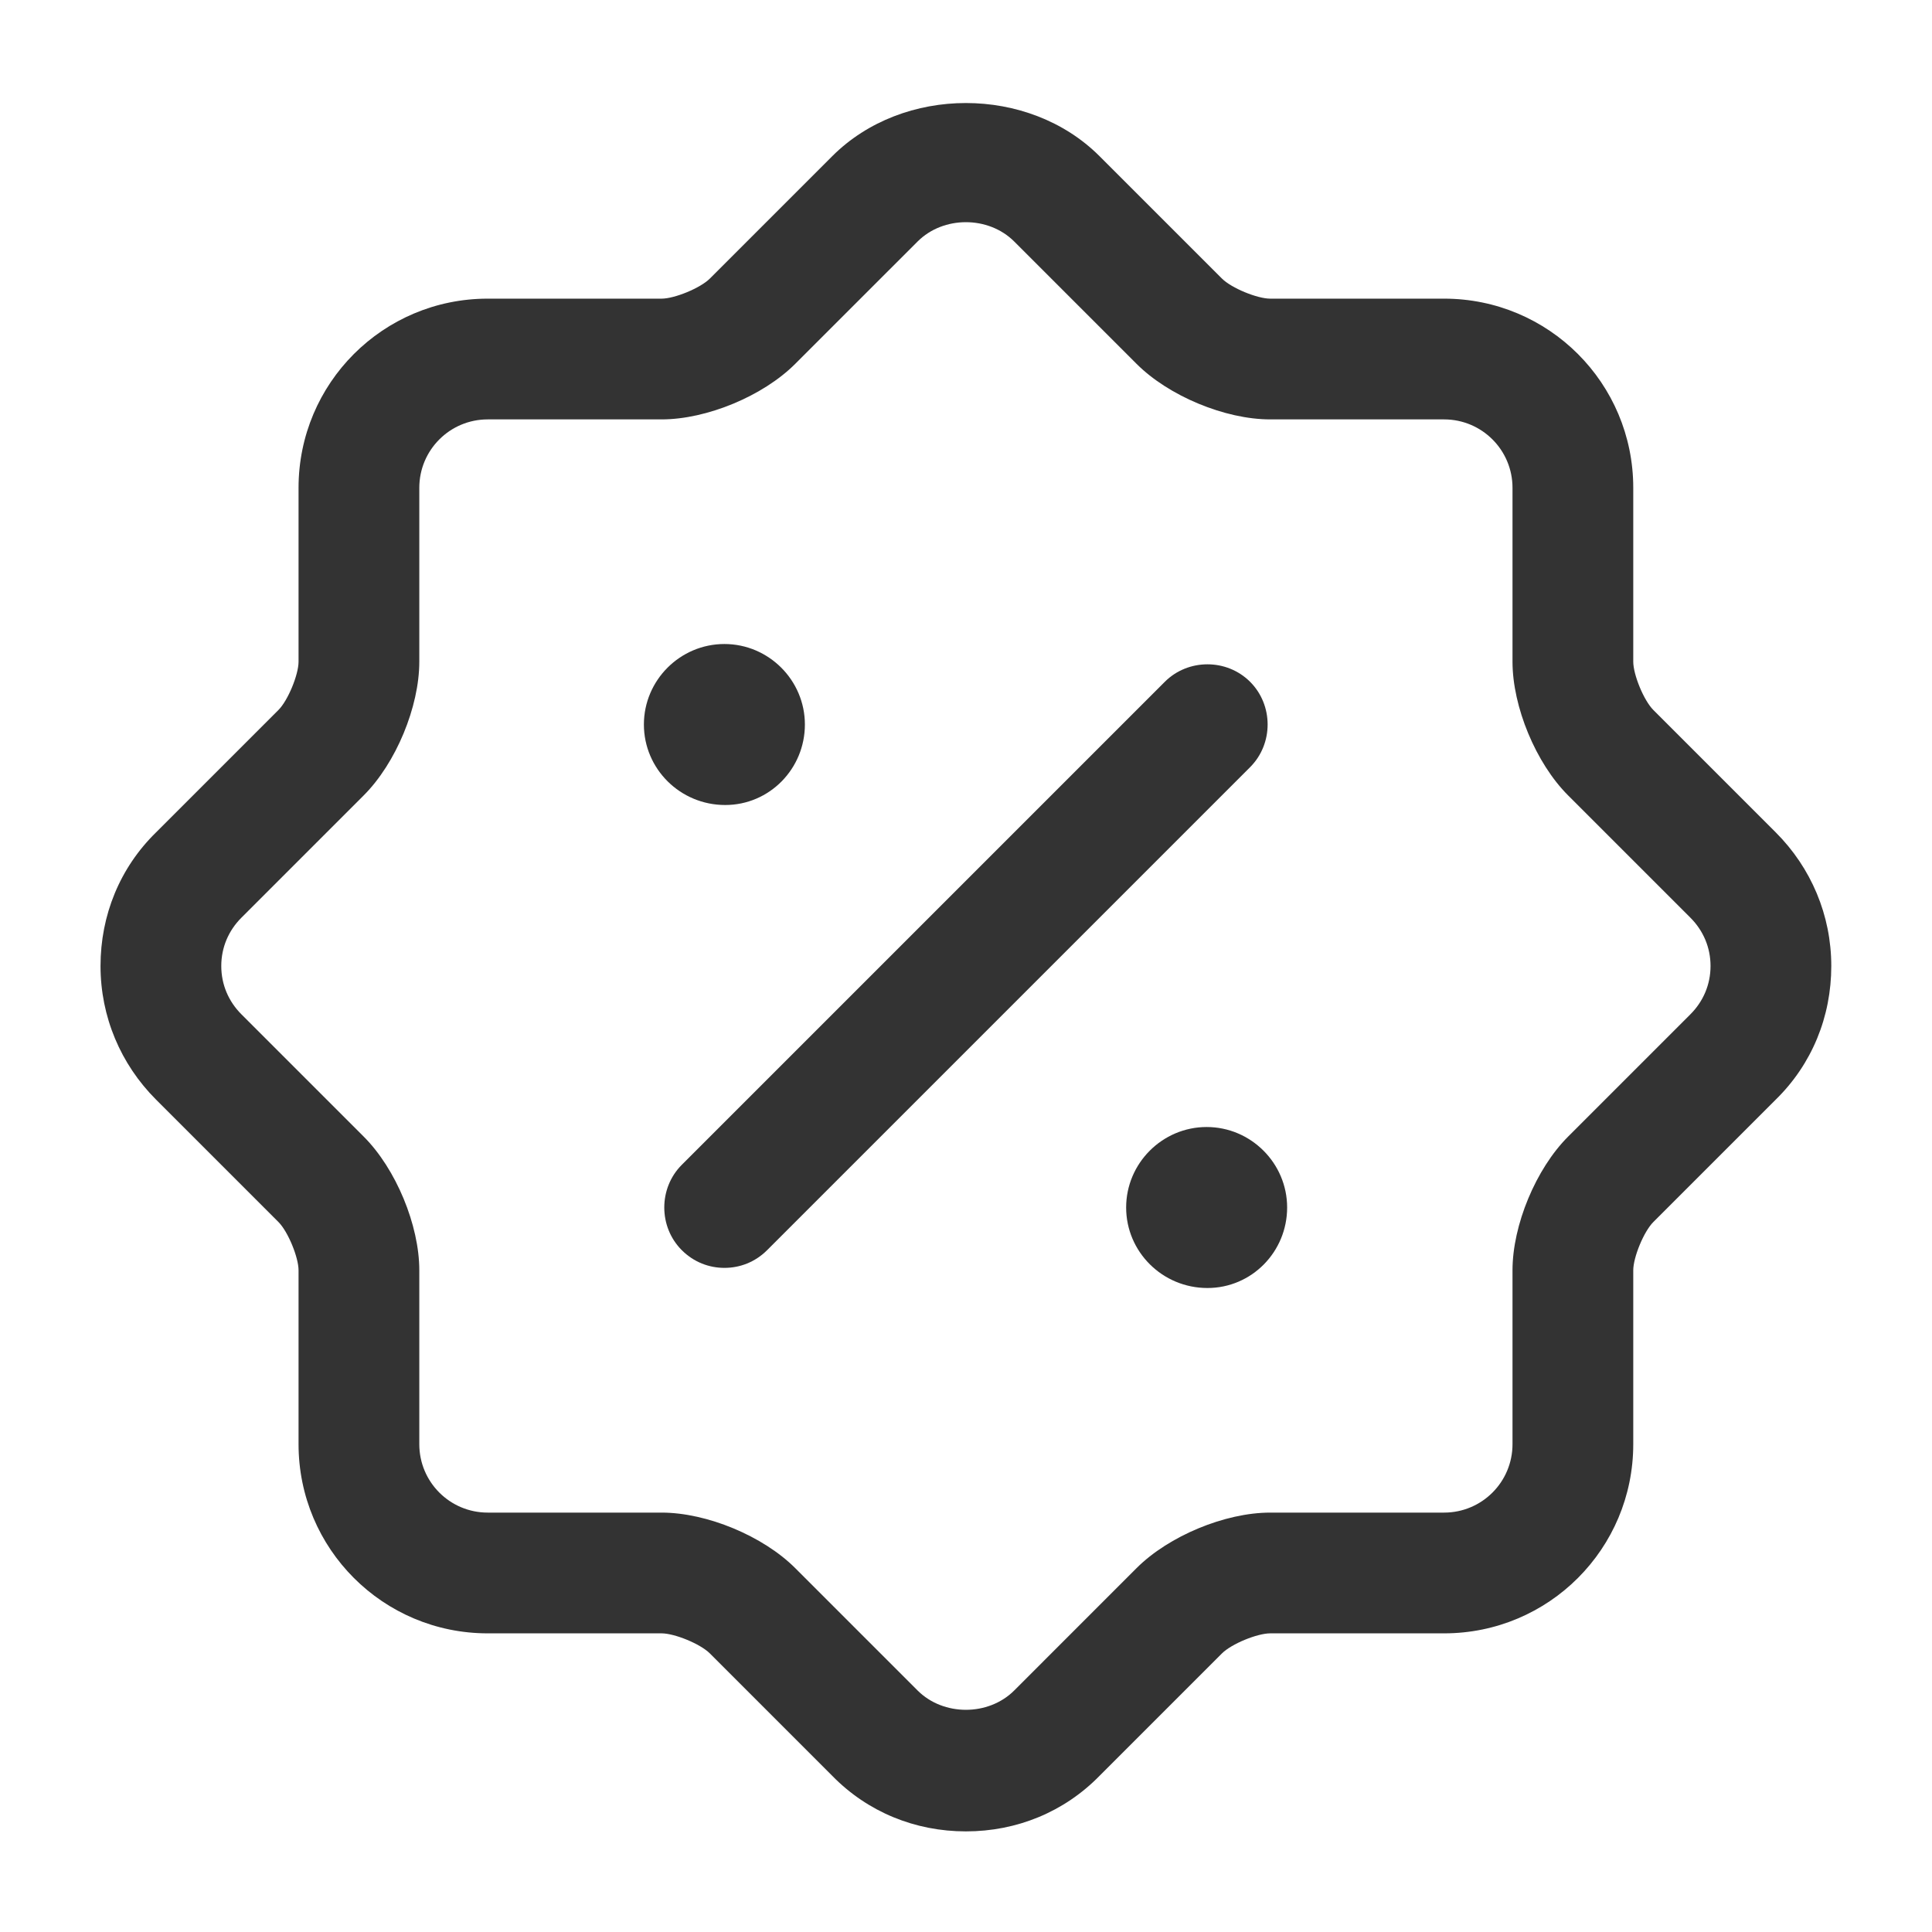 <svg width="100" height="100" viewBox="0 0 100 100" fill="none" xmlns="http://www.w3.org/2000/svg">
  <path d="M49.995 94.792C47.37 94.792 44.911 93.792 43.078 91.917L36.745 85.583C36.245 85.083 34.911 84.542 34.245 84.542H25.245C19.828 84.542 15.453 80.166 15.453 74.75V65.75C15.453 65.083 14.911 63.75 14.411 63.25L8.078 56.917C6.245 55.083 5.203 52.625 5.203 50C5.203 47.375 6.203 44.916 8.078 43.083L14.411 36.75C14.911 36.25 15.453 34.916 15.453 34.25V25.25C15.453 19.834 19.828 15.458 25.245 15.458H34.245C34.911 15.458 36.245 14.916 36.745 14.416L43.078 8.083C46.745 4.416 53.245 4.416 56.911 8.083L63.245 14.416C63.745 14.916 65.078 15.458 65.745 15.458H74.745C80.162 15.458 84.537 19.834 84.537 25.25V34.25C84.537 34.916 85.078 36.25 85.578 36.75L91.911 43.083C93.745 44.916 94.787 47.375 94.787 50C94.787 52.625 93.786 55.083 91.911 56.917L85.578 63.25C85.078 63.75 84.537 65.083 84.537 65.75V74.75C84.537 80.166 80.162 84.542 74.745 84.542H65.745C65.078 84.542 63.745 85.083 63.245 85.583L56.911 91.917C55.078 93.792 52.62 94.792 49.995 94.792ZM18.828 58.833C20.495 60.5 21.703 63.417 21.703 65.75V74.75C21.703 76.708 23.286 78.292 25.245 78.292H34.245C36.578 78.292 39.495 79.5 41.161 81.166L47.495 87.5C48.828 88.833 51.161 88.833 52.495 87.5L58.828 81.166C60.495 79.5 63.411 78.292 65.745 78.292H74.745C76.703 78.292 78.287 76.708 78.287 74.75V65.75C78.287 63.417 79.495 60.5 81.162 58.833L87.495 52.5C88.162 51.833 88.537 50.958 88.537 50C88.537 49.042 88.162 48.167 87.495 47.5L81.162 41.167C79.495 39.5 78.287 36.583 78.287 34.25V25.25C78.287 23.292 76.703 21.708 74.745 21.708H65.745C63.411 21.708 60.495 20.5 58.828 18.833L52.495 12.5C51.161 11.167 48.828 11.167 47.495 12.5L41.161 18.833C39.495 20.5 36.578 21.708 34.245 21.708H25.245C23.286 21.708 21.703 23.292 21.703 25.25V34.25C21.703 36.583 20.495 39.5 18.828 41.167L12.495 47.5C11.828 48.167 11.453 49.042 11.453 50C11.453 50.958 11.828 51.833 12.495 52.5L18.828 58.833Z" fill="#333333" />
  <path d="M62.497 66.667C60.164 66.667 58.289 64.792 58.289 62.5C58.289 60.209 60.164 58.334 62.456 58.334C64.747 58.334 66.622 60.209 66.622 62.5C66.622 64.792 64.789 66.667 62.497 66.667Z" fill="#333333" />
  <path d="M37.536 41.667C35.203 41.667 33.328 39.792 33.328 37.5C33.328 35.209 35.203 33.334 37.495 33.334C39.786 33.334 41.661 35.209 41.661 37.5C41.661 39.792 39.828 41.667 37.536 41.667Z" fill="#333333" />
  <path d="M37.497 65.625C36.706 65.625 35.914 65.333 35.289 64.708C34.081 63.5 34.081 61.5 35.289 60.291L60.289 35.291C61.497 34.083 63.497 34.083 64.706 35.291C65.914 36.5 65.914 38.5 64.706 39.708L39.706 64.708C39.081 65.333 38.289 65.625 37.497 65.625Z" fill="#333333" />
</svg>